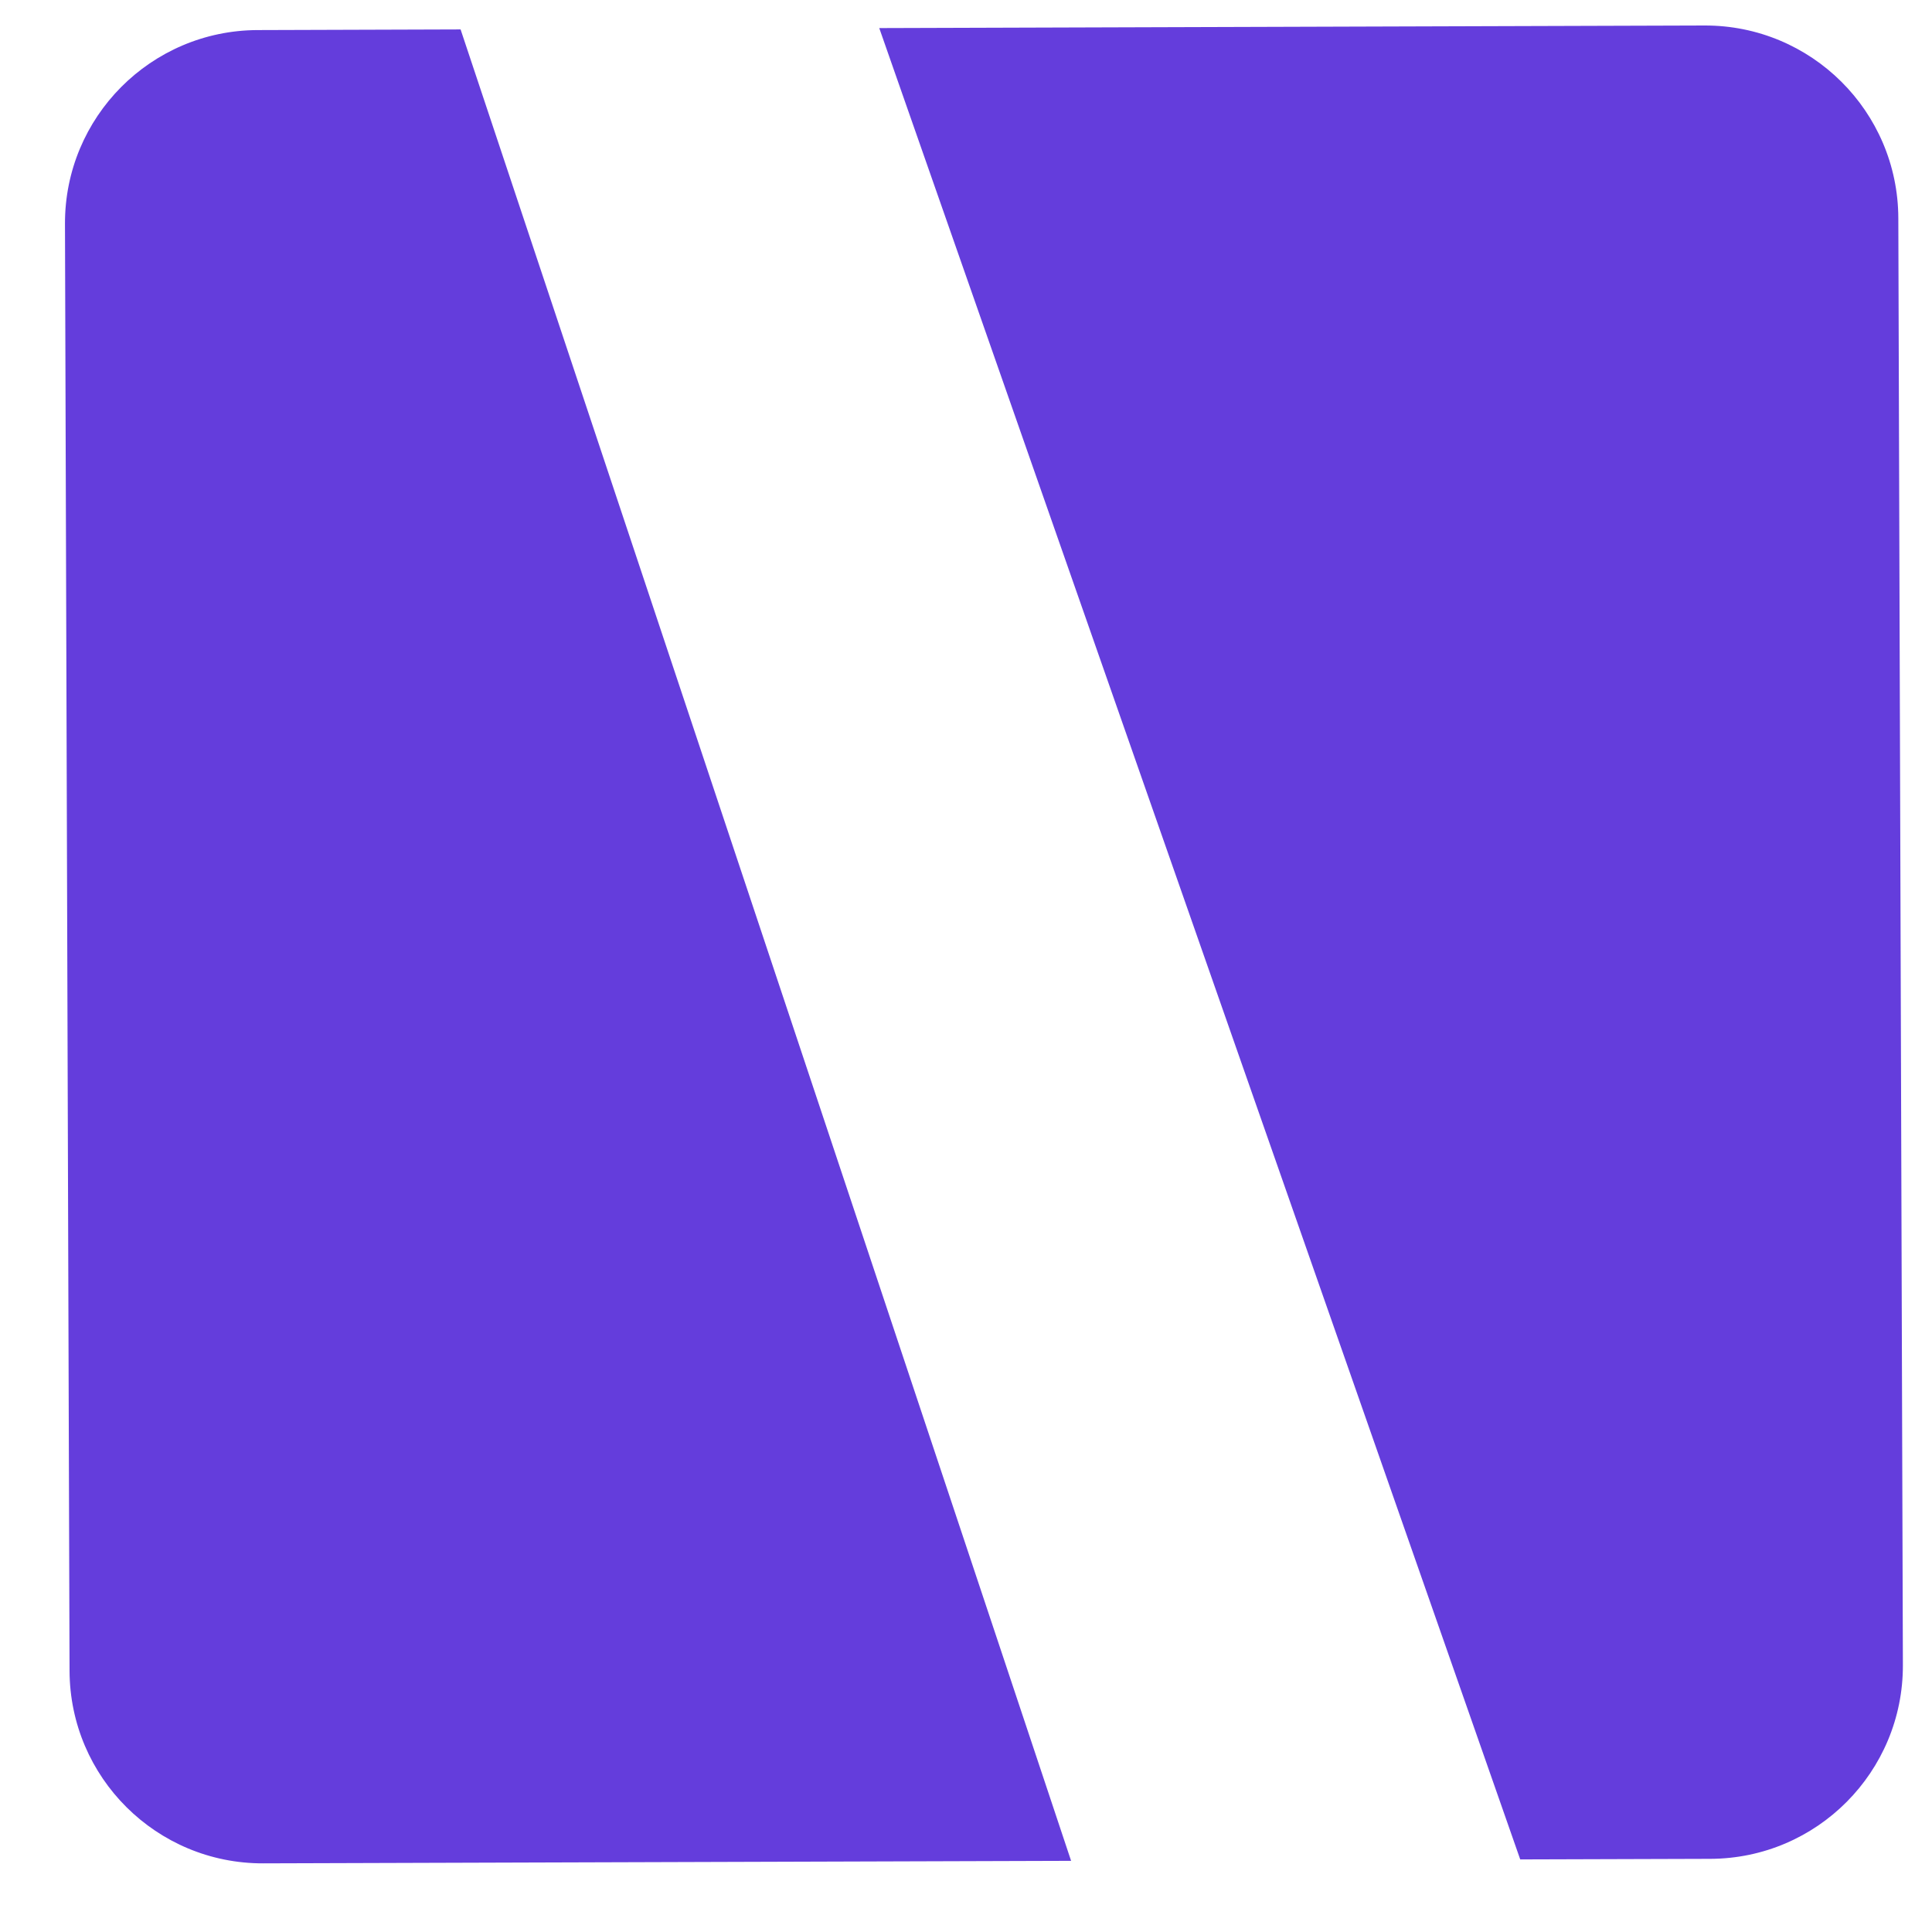 <svg viewBox="0 0 30 30" fill="none" xmlns="http://www.w3.org/2000/svg">
<path fill-rule="evenodd" clip-rule="evenodd" d="M7.152 0.457L4 0.467C2.343 0.472 1.004 1.819 1.009 3.476L1.08 25.944C1.085 27.601 2.432 28.94 4.089 28.934L16.632 28.895L7.152 0.457ZM23.606 28.873L13.653 0.436L26.468 0.396C28.125 0.391 29.472 1.73 29.477 3.387L29.548 25.855C29.553 27.512 28.214 28.859 26.557 28.864L23.606 28.873Z" fill="#643DDC"/>
</svg>
